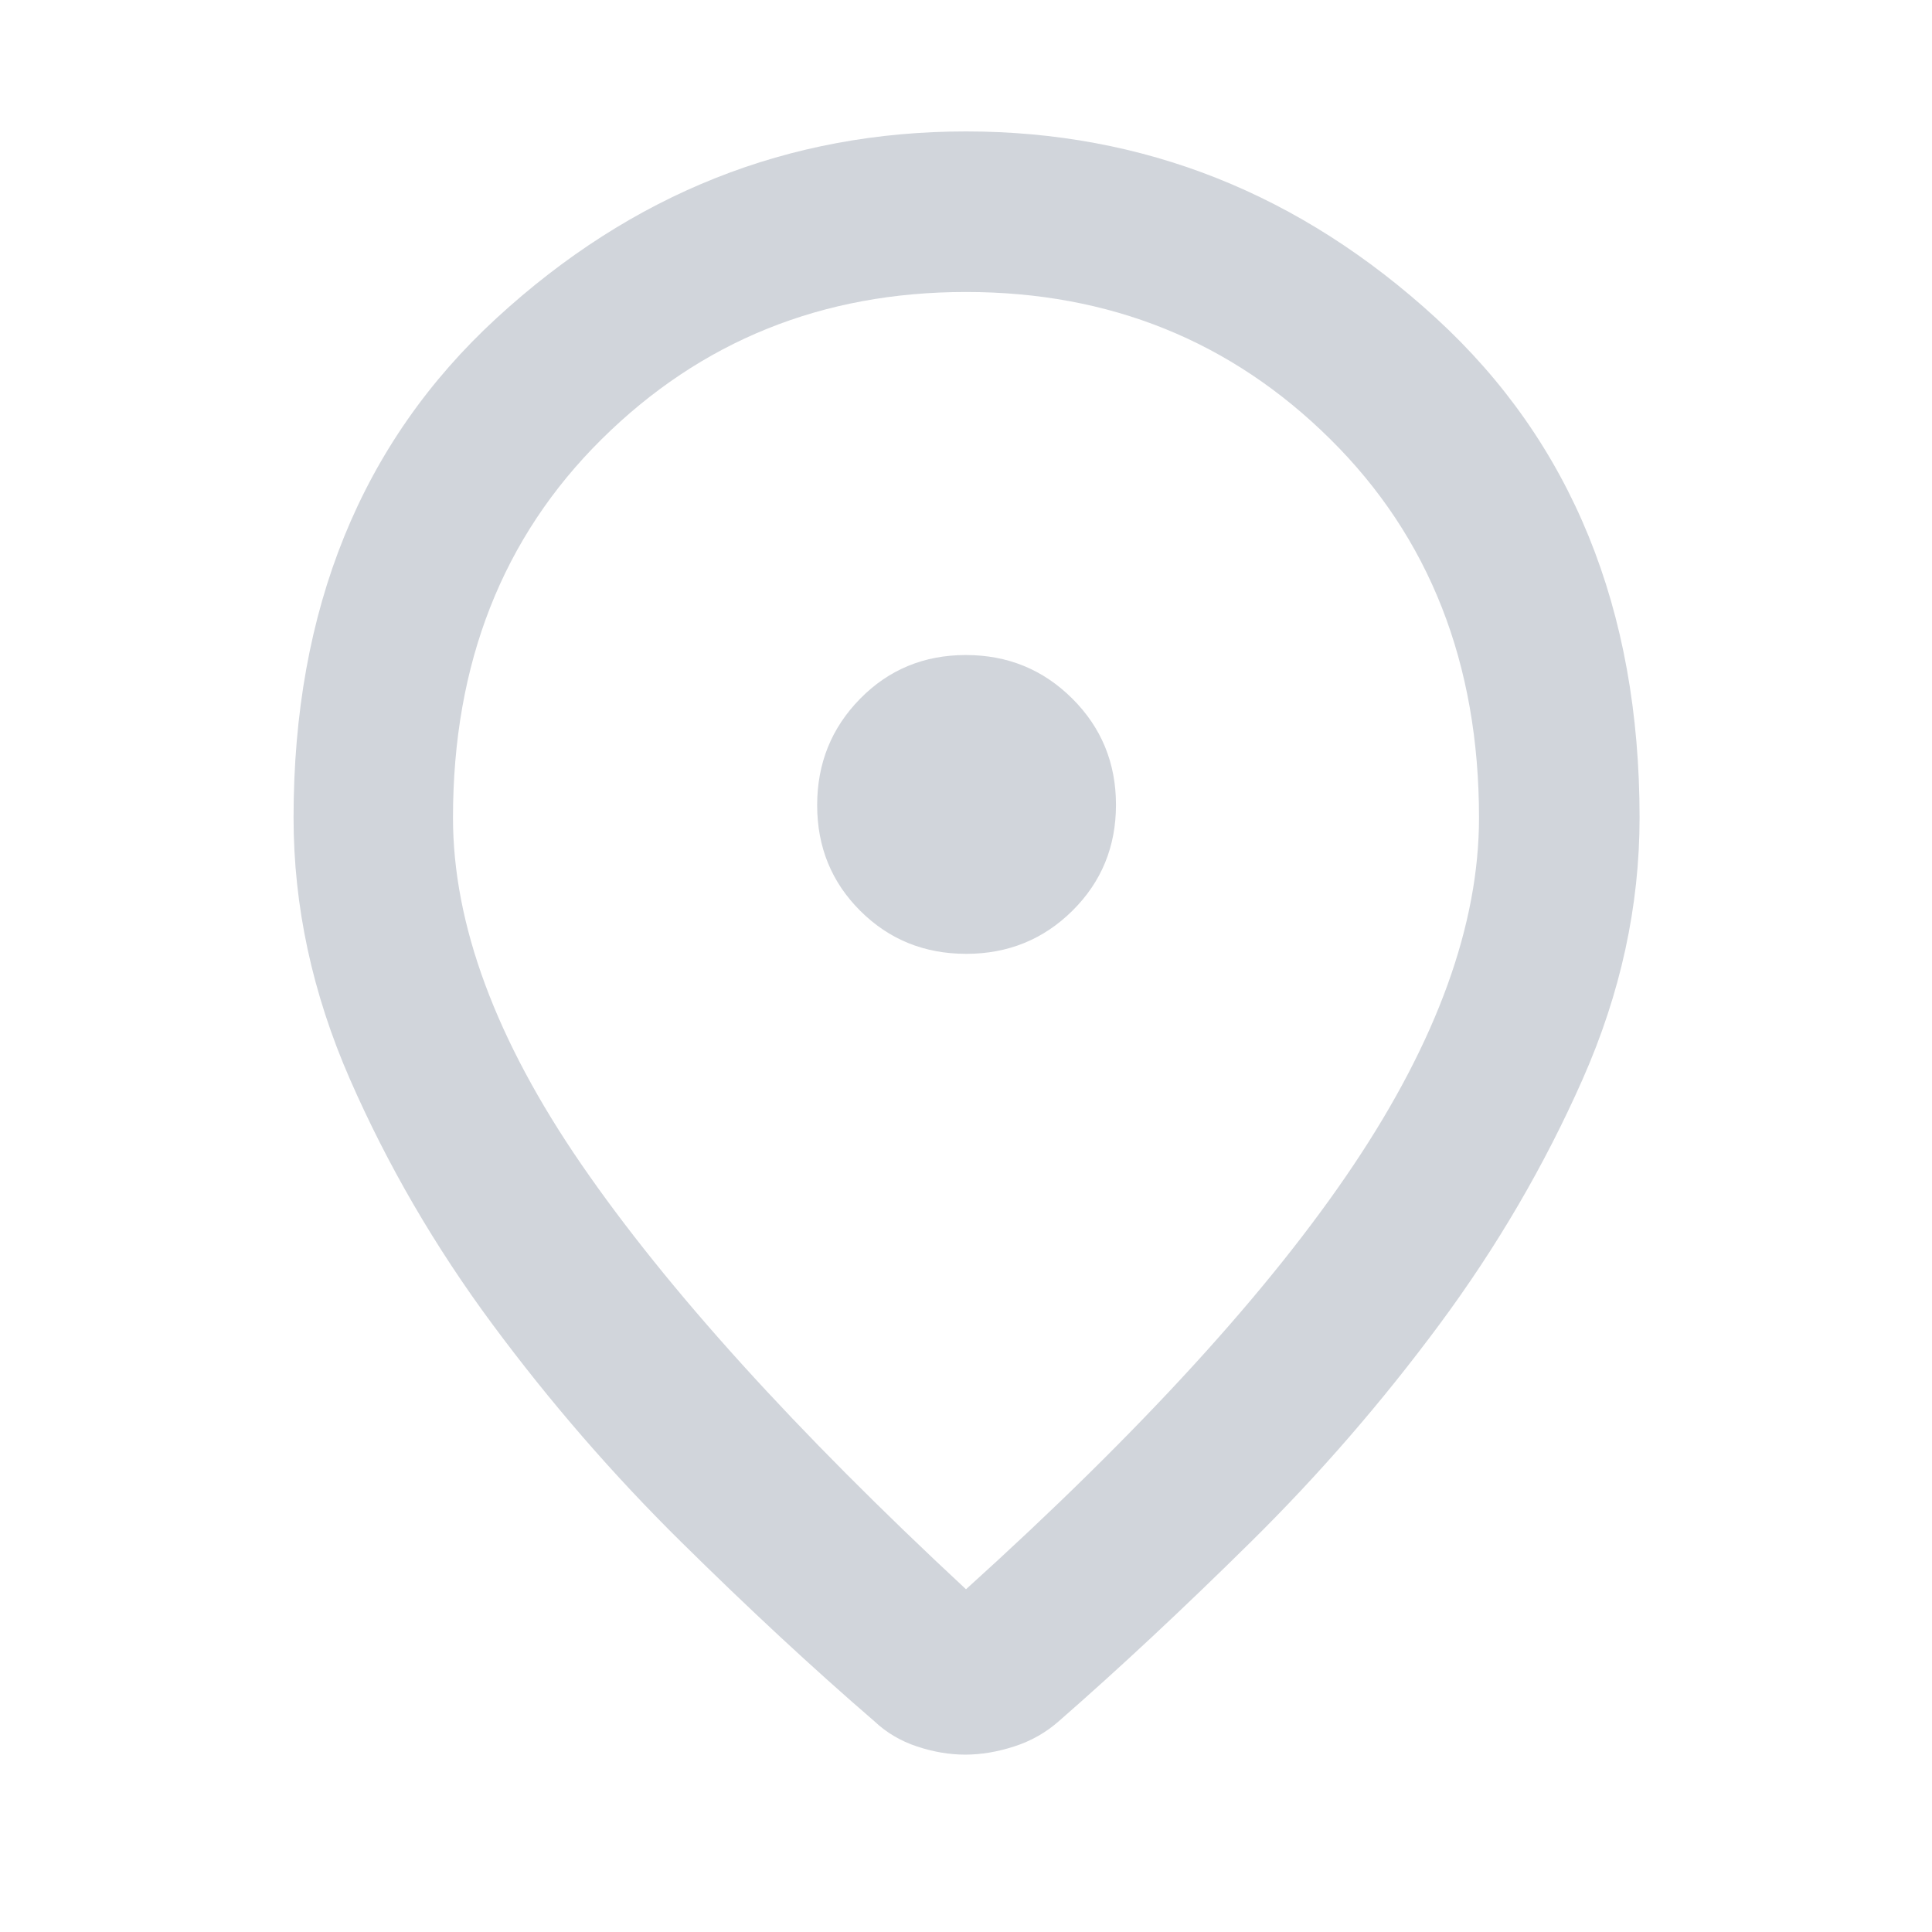 <?xml version="1.0" encoding="utf-8"?>
<svg height="48" viewBox="0 -960 960 960" width="48" xmlns="http://www.w3.org/2000/svg">
  <path d="M480-170.305q130.174-117.608 192.543-210.739 62.37-93.13 62.37-172.652 0-114.946-73.899-188.081-73.898-73.136-181.034-73.136t-181.014 73.136q-73.879 73.135-73.879 188.081 0 79.522 63.87 172.37Q352.826-288.479 480-170.305Zm-.385 82.175q-11.745 0-23.992-4.065-12.246-4.065-21.275-12.631-45.392-39.13-96.088-89.195-50.695-50.066-93.543-107.913-42.848-57.848-70.848-121.827-28-63.978-28-129.935 0-155.494 100.882-248.247Q347.634-894.696 480-894.696q132.366 0 233.531 92.753 101.165 92.753 101.165 248.247 0 65.957-28.282 129.935-28.283 63.979-71.131 121.827-42.848 57.847-93.543 107.913-50.696 50.065-95.522 89.195-9.671 8.566-22.264 12.63-12.593 4.066-24.339 4.066ZM480-560Zm.089 73.957q31.172 0 52.802-21.437 21.631-21.436 21.631-52.609 0-31.172-21.719-52.802-21.719-21.631-52.892-21.631-31.172 0-52.52 21.719-21.348 21.719-21.348 52.892 0 31.172 21.437 52.52 21.436 21.348 52.609 21.348Z" style="fill: rgb(209, 213, 219);"/>
</svg>